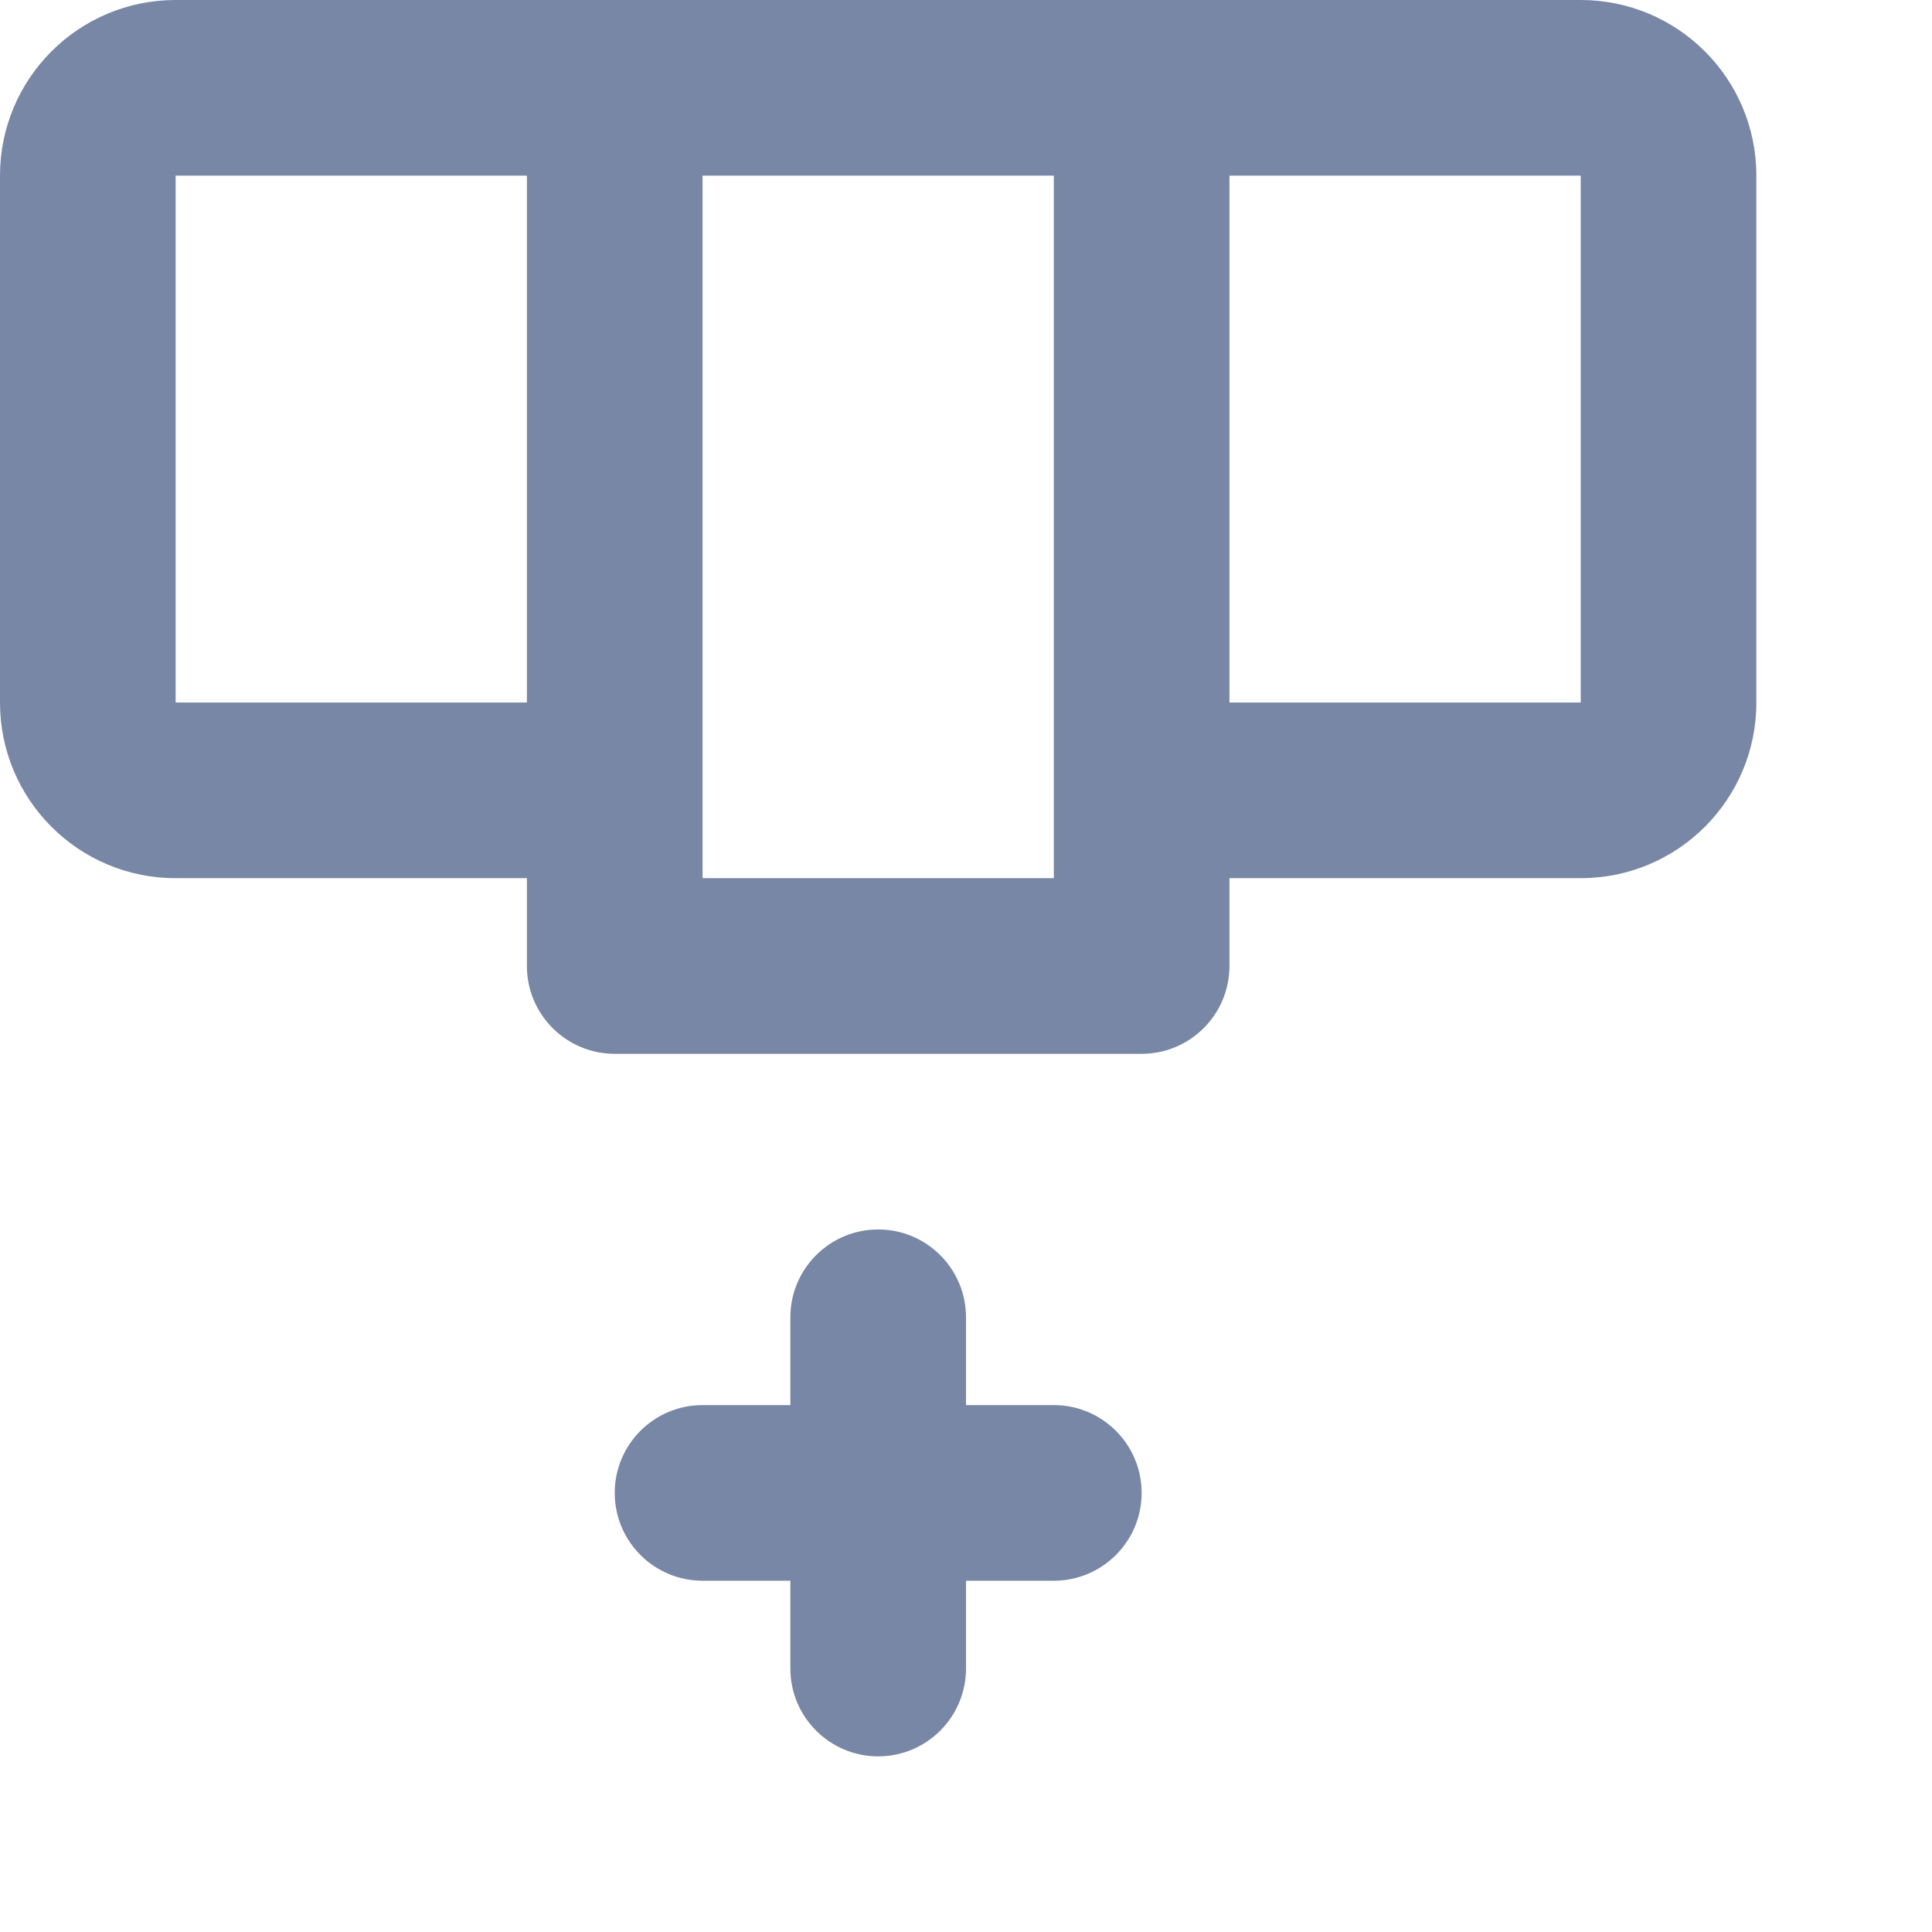 <svg width="22" height="22" viewBox="0 0 22 22" fill="none" xmlns="http://www.w3.org/2000/svg">
<path fill-rule="evenodd" clip-rule="evenodd" d="M2 0C0.895 0 0 0.895 0 2V8C0 9.105 0.895 10 2 10H6V11C6 11.552 6.448 12 7 12H13C13.552 12 14 11.552 14 11V10H18C19.105 10 20 9.105 20 8V2C20 0.895 19.105 0 18 0H2ZM8 2V10H12V2H8ZM6 2H2V8H6V2ZM14 8V2H18V8H14Z" fill="#7887A5"/>
<path d="M10 14C10.552 14 11 14.448 11 15V16H12C12.552 16 13 16.448 13 17C13 17.552 12.552 18 12 18H11V19C11 19.552 10.552 20 10 20C9.448 20 9 19.552 9 19V18H8C7.448 18 7 17.552 7 17C7 16.448 7.448 16 8 16H9V15C9 14.448 9.448 14 10 14Z" fill="#7887A5"/>
</svg>
